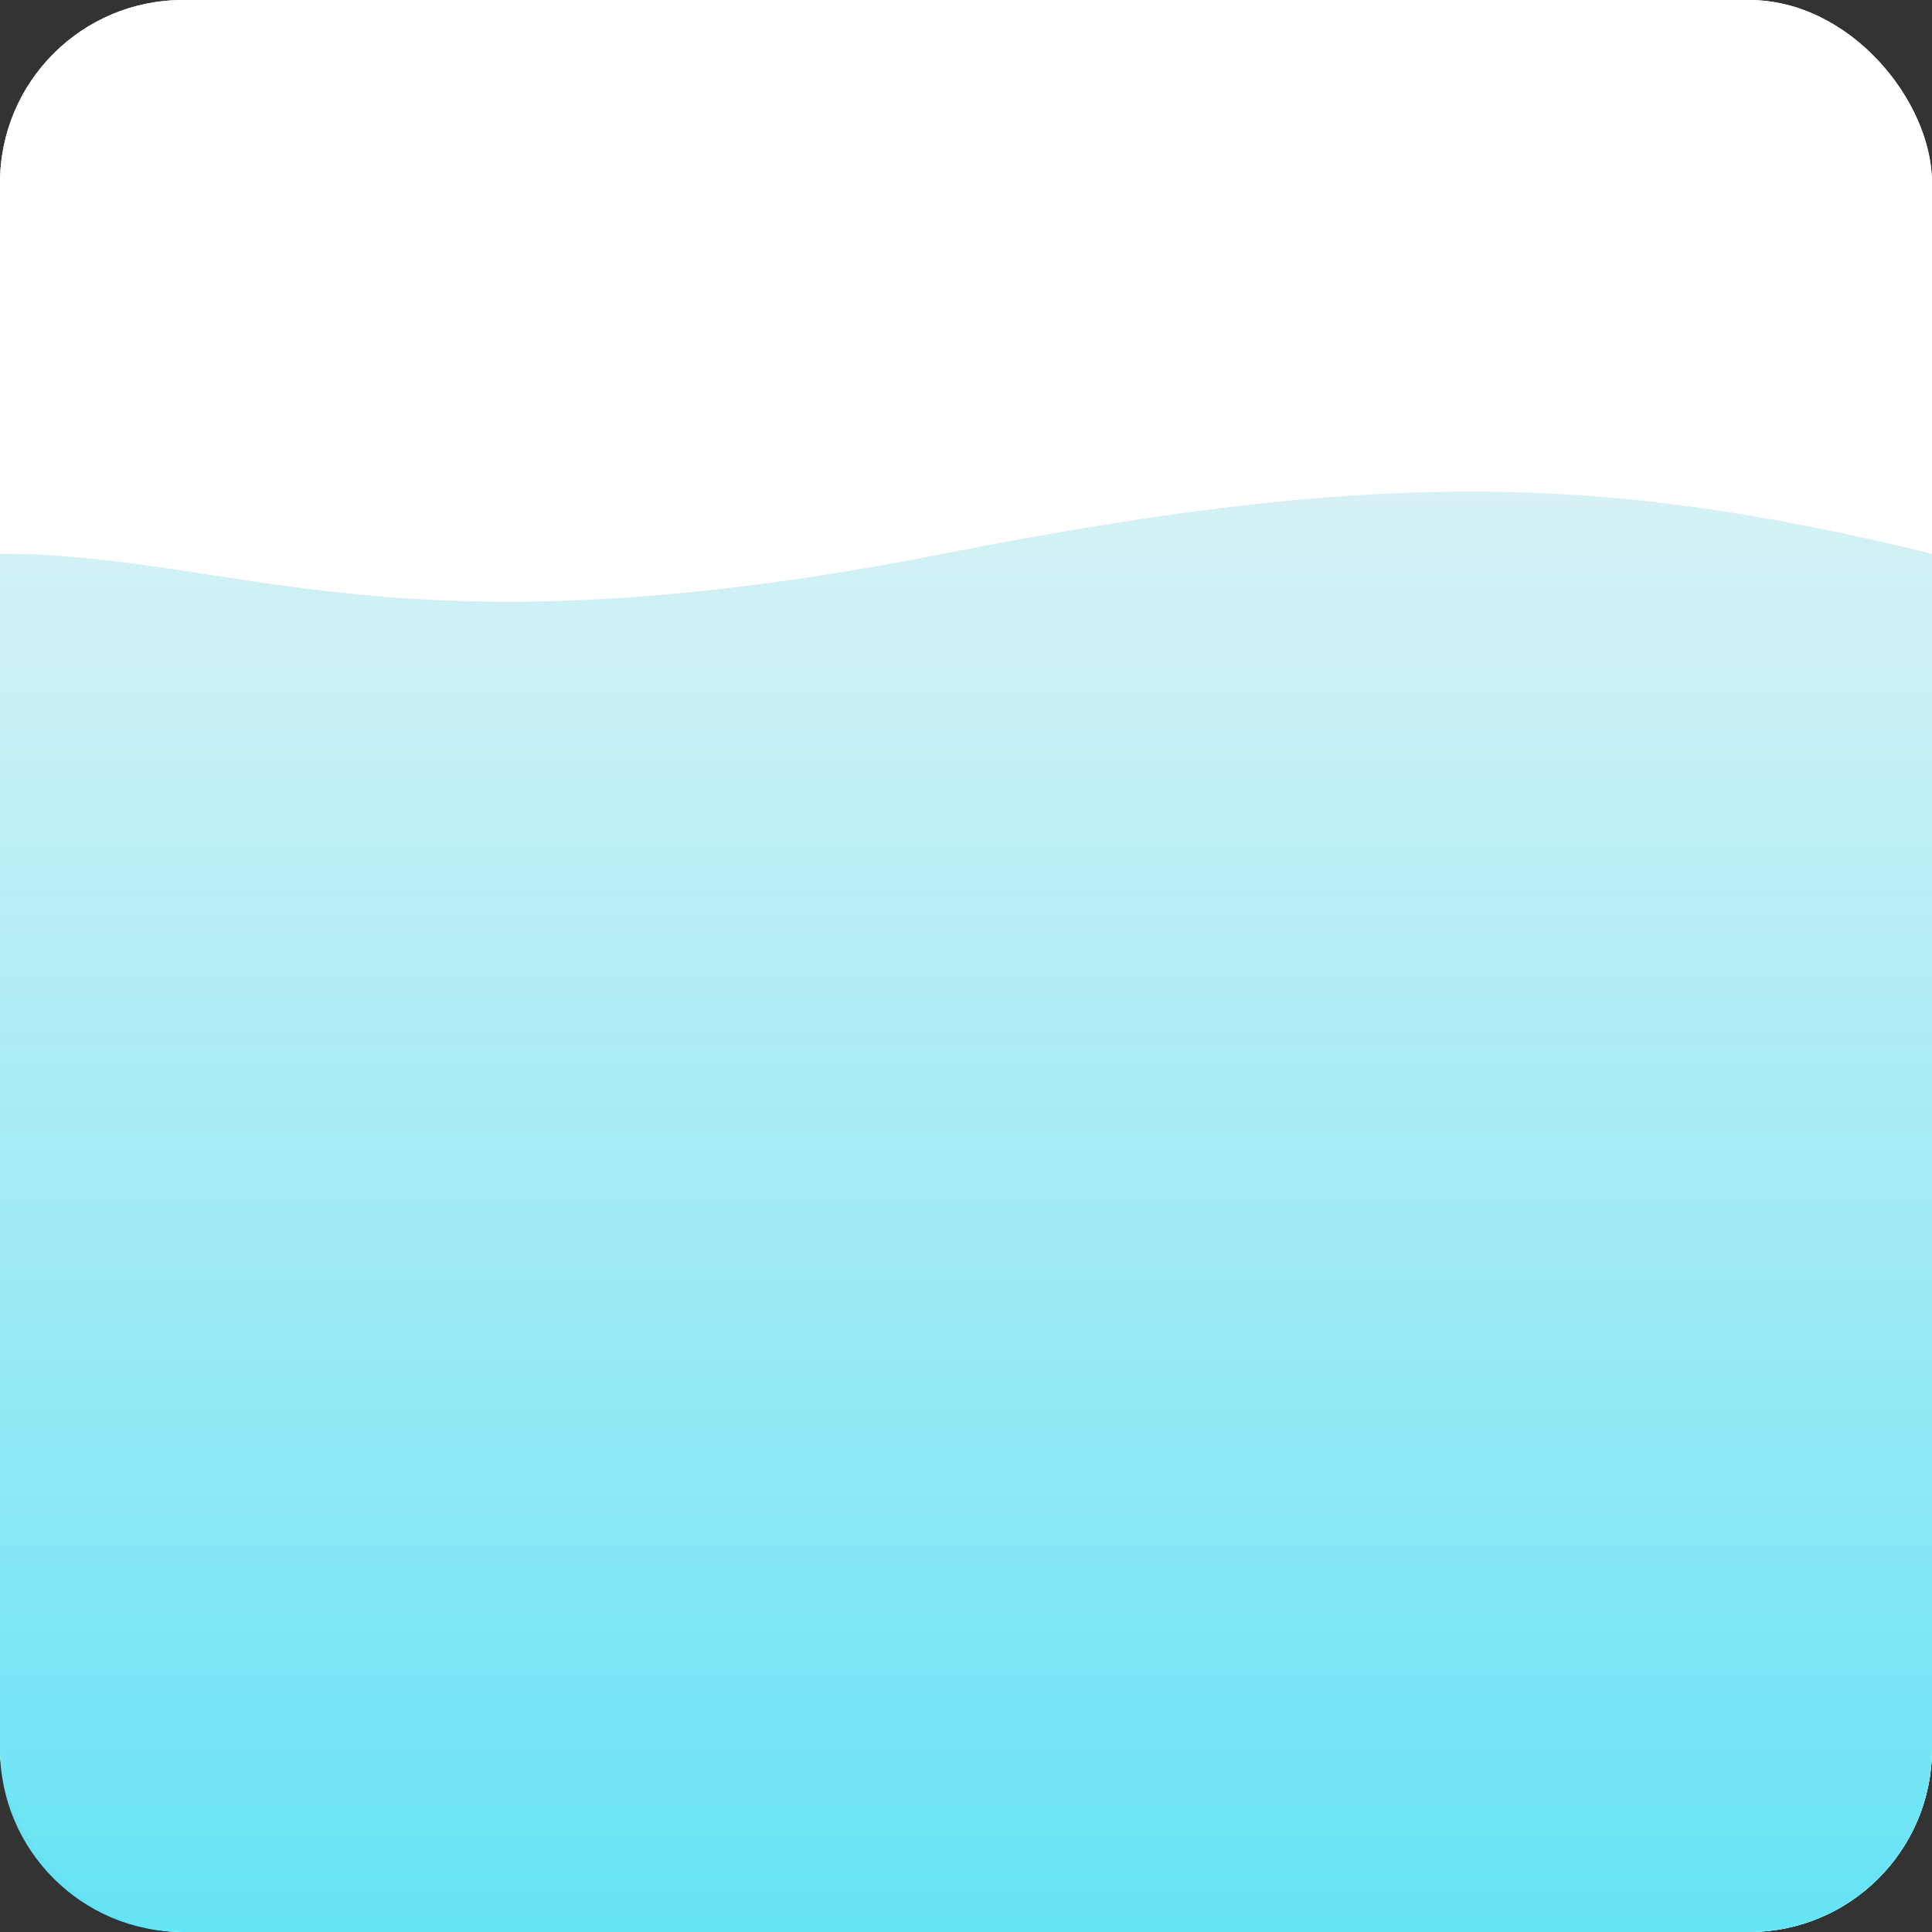 <svg width="169" height="169" viewBox="0 0 169 169" fill="none" xmlns="http://www.w3.org/2000/svg">
<rect x="0" y="0" width="169" height="169" fill="#333333" stroke="none"/>
<rect width="169" height="169" rx="16" fill="white"/>
<rect width="169" height="169" rx="16" fill="white"/>
<path d="M0 153V48.439C21 48.439 34.5 57.883 82.5 48.439C120.039 41.053 140 41.322 169 48.439V153C169 161.837 161.837 169 153 169H16C7.163 169 0 161.837 0 153Z" fill="url(#paint0_linear_1_70)"/>
<defs>
<linearGradient id="paint0_linear_1_70" x1="84" y1="175.032" x2="84" y2="-0.069" gradientUnits="userSpaceOnUse">
<stop stop-color="#5FE2F5"/>
<stop offset="1" stop-color="#F4F4F4" stop-opacity="0.82"/>
</linearGradient>
</defs>
</svg>
